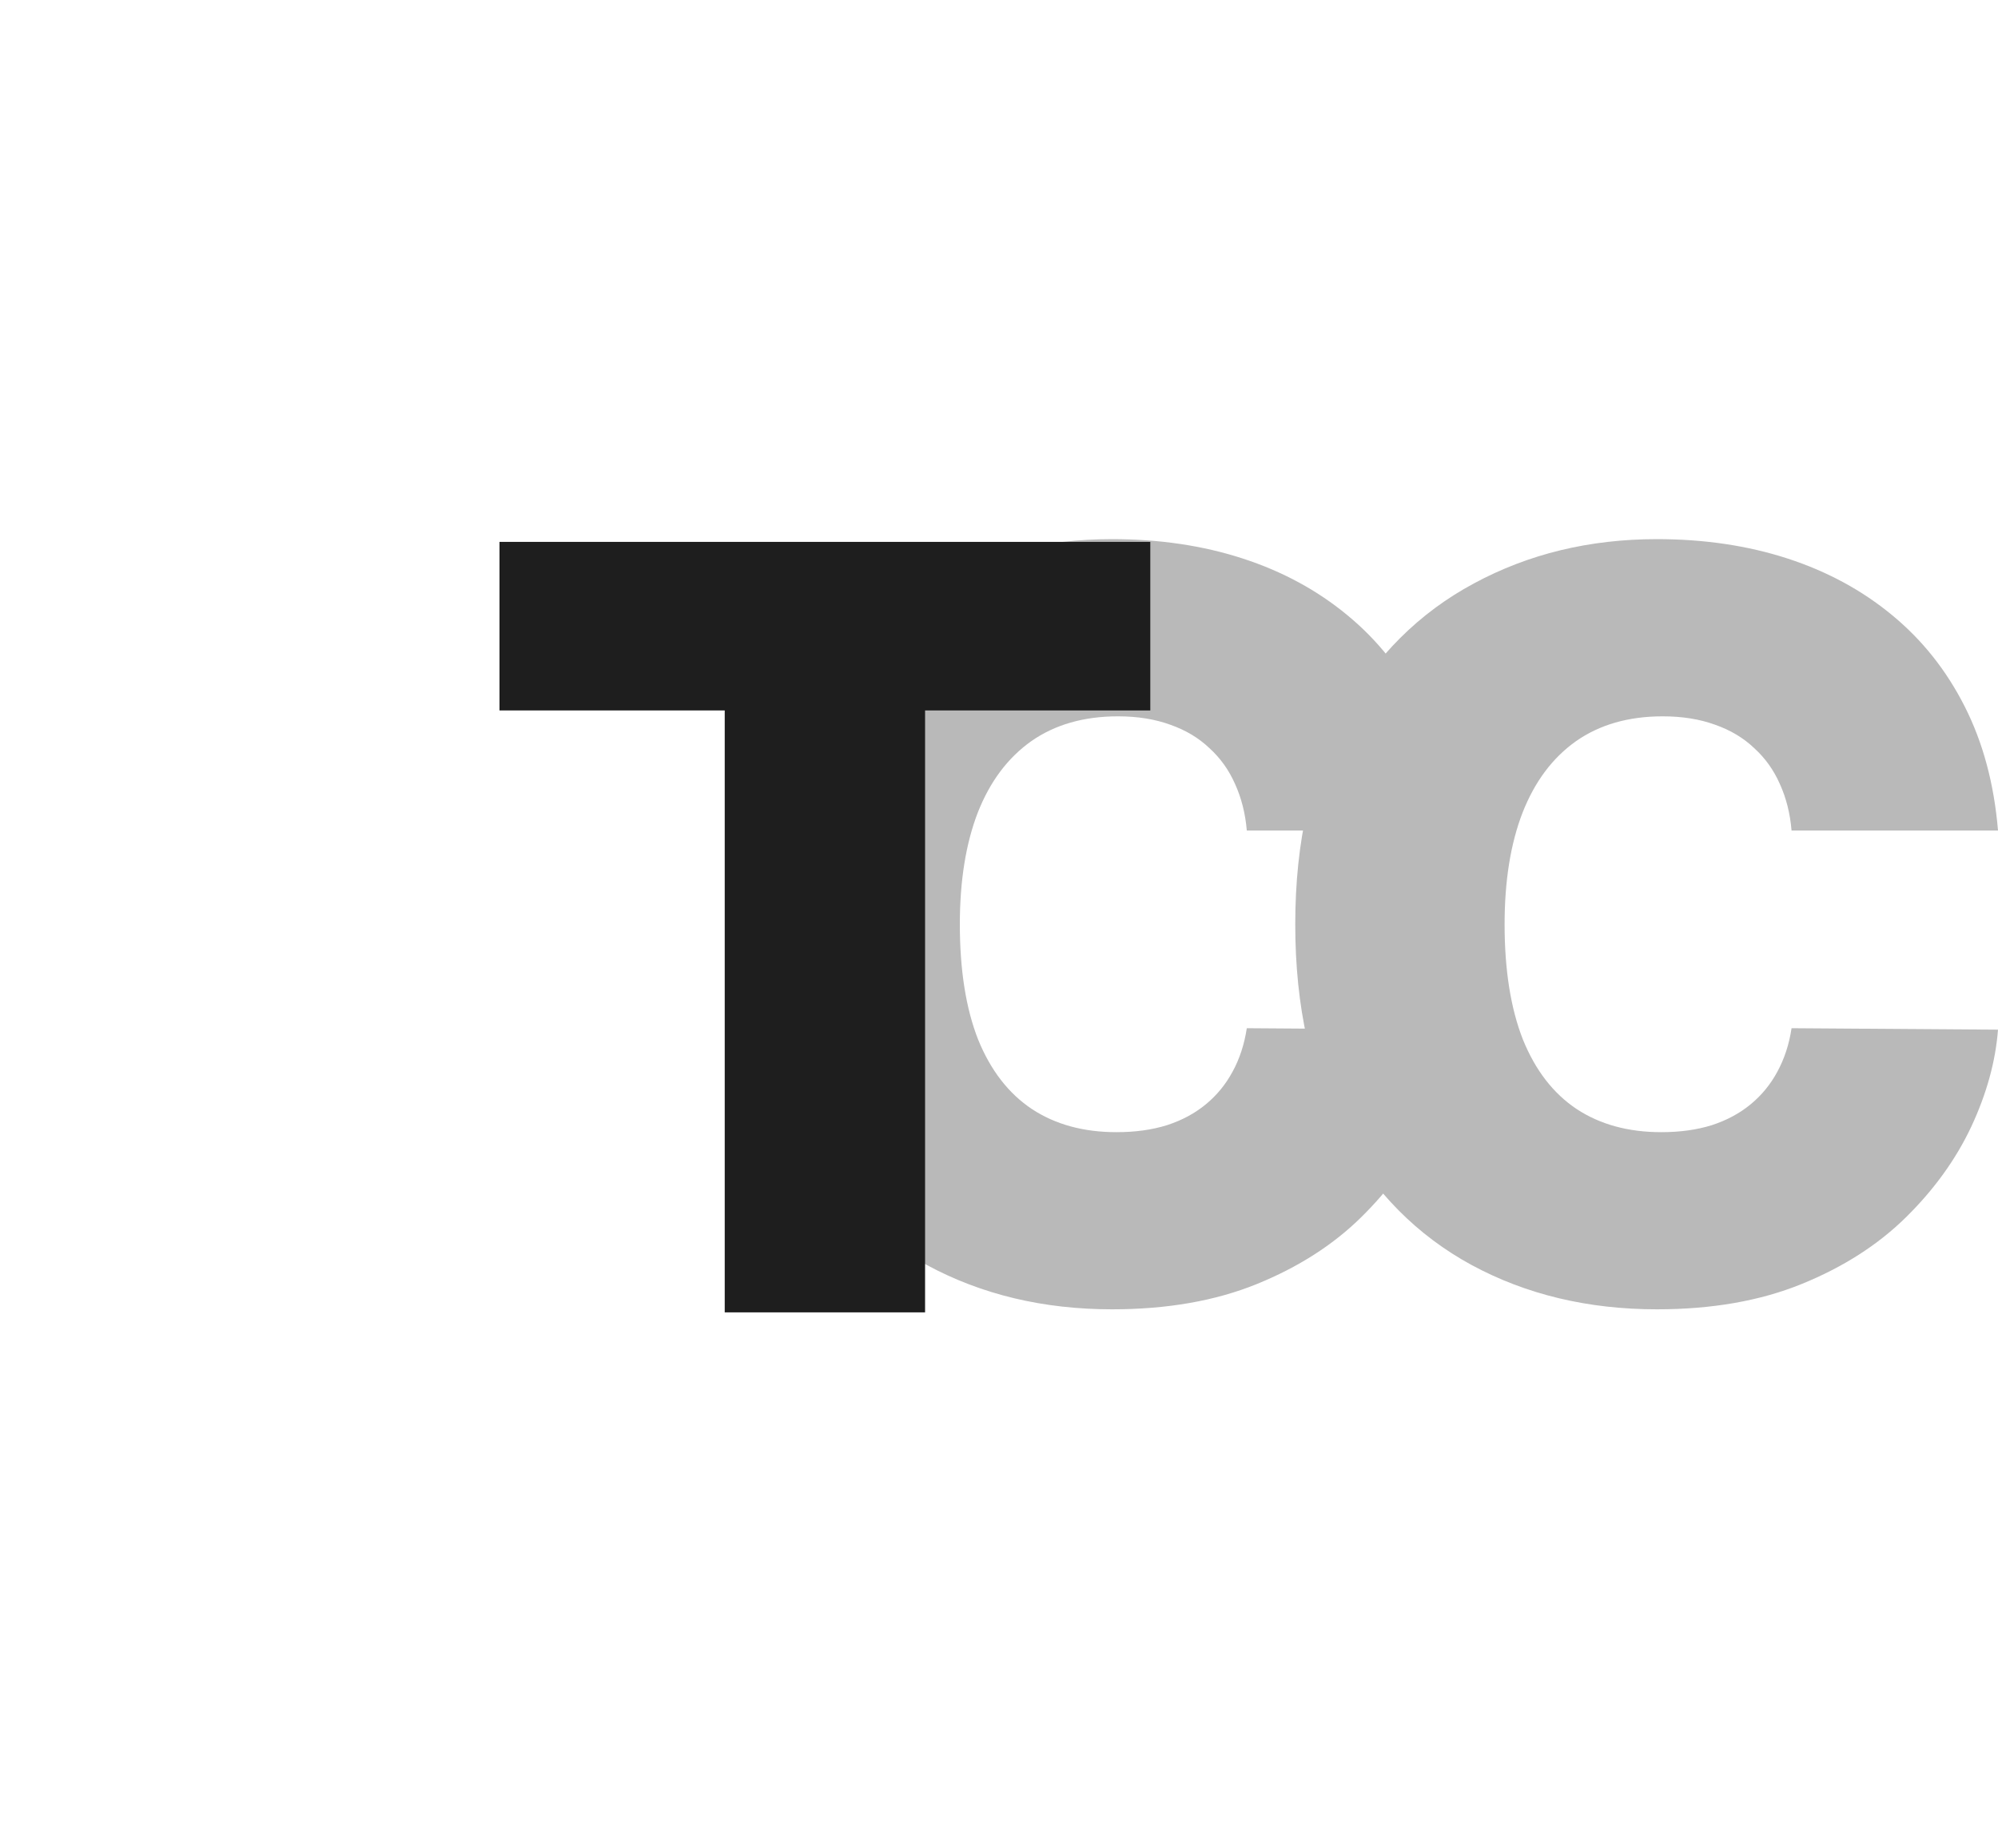 <svg width="40" height="37" viewBox="0 0 40 37" fill="none" xmlns="http://www.w3.org/2000/svg">
<path d="M29.094 16.625H24.961C24.932 16.283 24.853 15.973 24.726 15.694C24.604 15.416 24.433 15.176 24.213 14.976C23.998 14.771 23.737 14.615 23.429 14.507C23.122 14.395 22.772 14.339 22.382 14.339C21.698 14.339 21.119 14.505 20.645 14.837C20.176 15.169 19.819 15.645 19.575 16.266C19.336 16.886 19.216 17.631 19.216 18.501C19.216 19.419 19.338 20.189 19.582 20.809C19.832 21.424 20.191 21.889 20.66 22.201C21.129 22.509 21.693 22.663 22.352 22.663C22.728 22.663 23.066 22.616 23.363 22.523C23.662 22.426 23.92 22.287 24.14 22.106C24.36 21.925 24.538 21.708 24.675 21.454C24.817 21.195 24.912 20.904 24.961 20.582L29.094 20.611C29.045 21.246 28.866 21.893 28.559 22.553C28.251 23.207 27.814 23.813 27.247 24.37C26.685 24.922 25.989 25.367 25.159 25.704C24.328 26.041 23.363 26.209 22.264 26.209C20.887 26.209 19.651 25.914 18.557 25.323C17.467 24.732 16.605 23.862 15.97 22.714C15.34 21.566 15.025 20.162 15.025 18.501C15.025 16.83 15.347 15.423 15.992 14.28C16.637 13.132 17.506 12.265 18.601 11.679C19.695 11.088 20.916 10.792 22.264 10.792C23.212 10.792 24.084 10.921 24.88 11.18C25.677 11.439 26.375 11.818 26.976 12.316C27.577 12.81 28.061 13.418 28.427 14.141C28.793 14.864 29.015 15.692 29.094 16.625Z" fill="#B9B9B9"/>
<path d="M40 16.625H35.867C35.838 16.283 35.76 15.973 35.633 15.694C35.511 15.416 35.34 15.176 35.12 14.976C34.905 14.771 34.644 14.615 34.336 14.507C34.028 14.395 33.679 14.339 33.288 14.339C32.604 14.339 32.025 14.505 31.551 14.837C31.082 15.169 30.726 15.645 30.482 16.266C30.242 16.886 30.122 17.631 30.122 18.501C30.122 19.419 30.245 20.189 30.489 20.809C30.738 21.424 31.097 21.889 31.566 22.201C32.035 22.509 32.599 22.663 33.259 22.663C33.635 22.663 33.972 22.616 34.27 22.523C34.568 22.426 34.827 22.287 35.047 22.106C35.267 21.925 35.445 21.708 35.582 21.454C35.723 21.195 35.819 20.904 35.867 20.582L40 20.611C39.951 21.246 39.773 21.893 39.465 22.553C39.157 23.207 38.72 23.813 38.154 24.37C37.592 24.922 36.896 25.367 36.065 25.704C35.235 26.041 34.27 26.209 33.171 26.209C31.793 26.209 30.557 25.914 29.463 25.323C28.374 24.732 27.512 23.862 26.876 22.714C26.246 21.566 25.931 20.162 25.931 18.501C25.931 16.83 26.254 15.423 26.898 14.28C27.543 13.132 28.413 12.265 29.507 11.679C30.601 11.088 31.823 10.792 33.171 10.792C34.118 10.792 34.99 10.921 35.787 11.18C36.583 11.439 37.282 11.818 37.883 12.316C38.483 12.81 38.967 13.418 39.333 14.141C39.7 14.864 39.922 15.692 40 16.625Z" fill="#B9B9B9"/>
<g filter="url(#filter0_d_1120_12)">
<path d="M8 14.221V10.847H21.029V14.221H16.52V26.27H12.509V14.221H8Z" fill="#1E1E1E"/>
</g>
<defs>
<filter id="filter0_d_1120_12" x="0" y="0.847" width="33.029" height="35.423" filterUnits="userSpaceOnUse" color-interpolation-filters="sRGB">
<feFlood flood-opacity="0" result="BackgroundImageFix"/>
<feColorMatrix in="SourceAlpha" type="matrix" values="0 0 0 0 0 0 0 0 0 0 0 0 0 0 0 0 0 0 127 0" result="hardAlpha"/>
<feOffset dx="2"/>
<feGaussianBlur stdDeviation="5"/>
<feComposite in2="hardAlpha" operator="out"/>
<feColorMatrix type="matrix" values="0 0 0 0 0 0 0 0 0 0 0 0 0 0 0 0 0 0 0.15 0"/>
<feBlend mode="normal" in2="BackgroundImageFix" result="effect1_dropShadow_1120_12"/>
<feBlend mode="normal" in="SourceGraphic" in2="effect1_dropShadow_1120_12" result="shape"/>
</filter>
</defs>
</svg>
